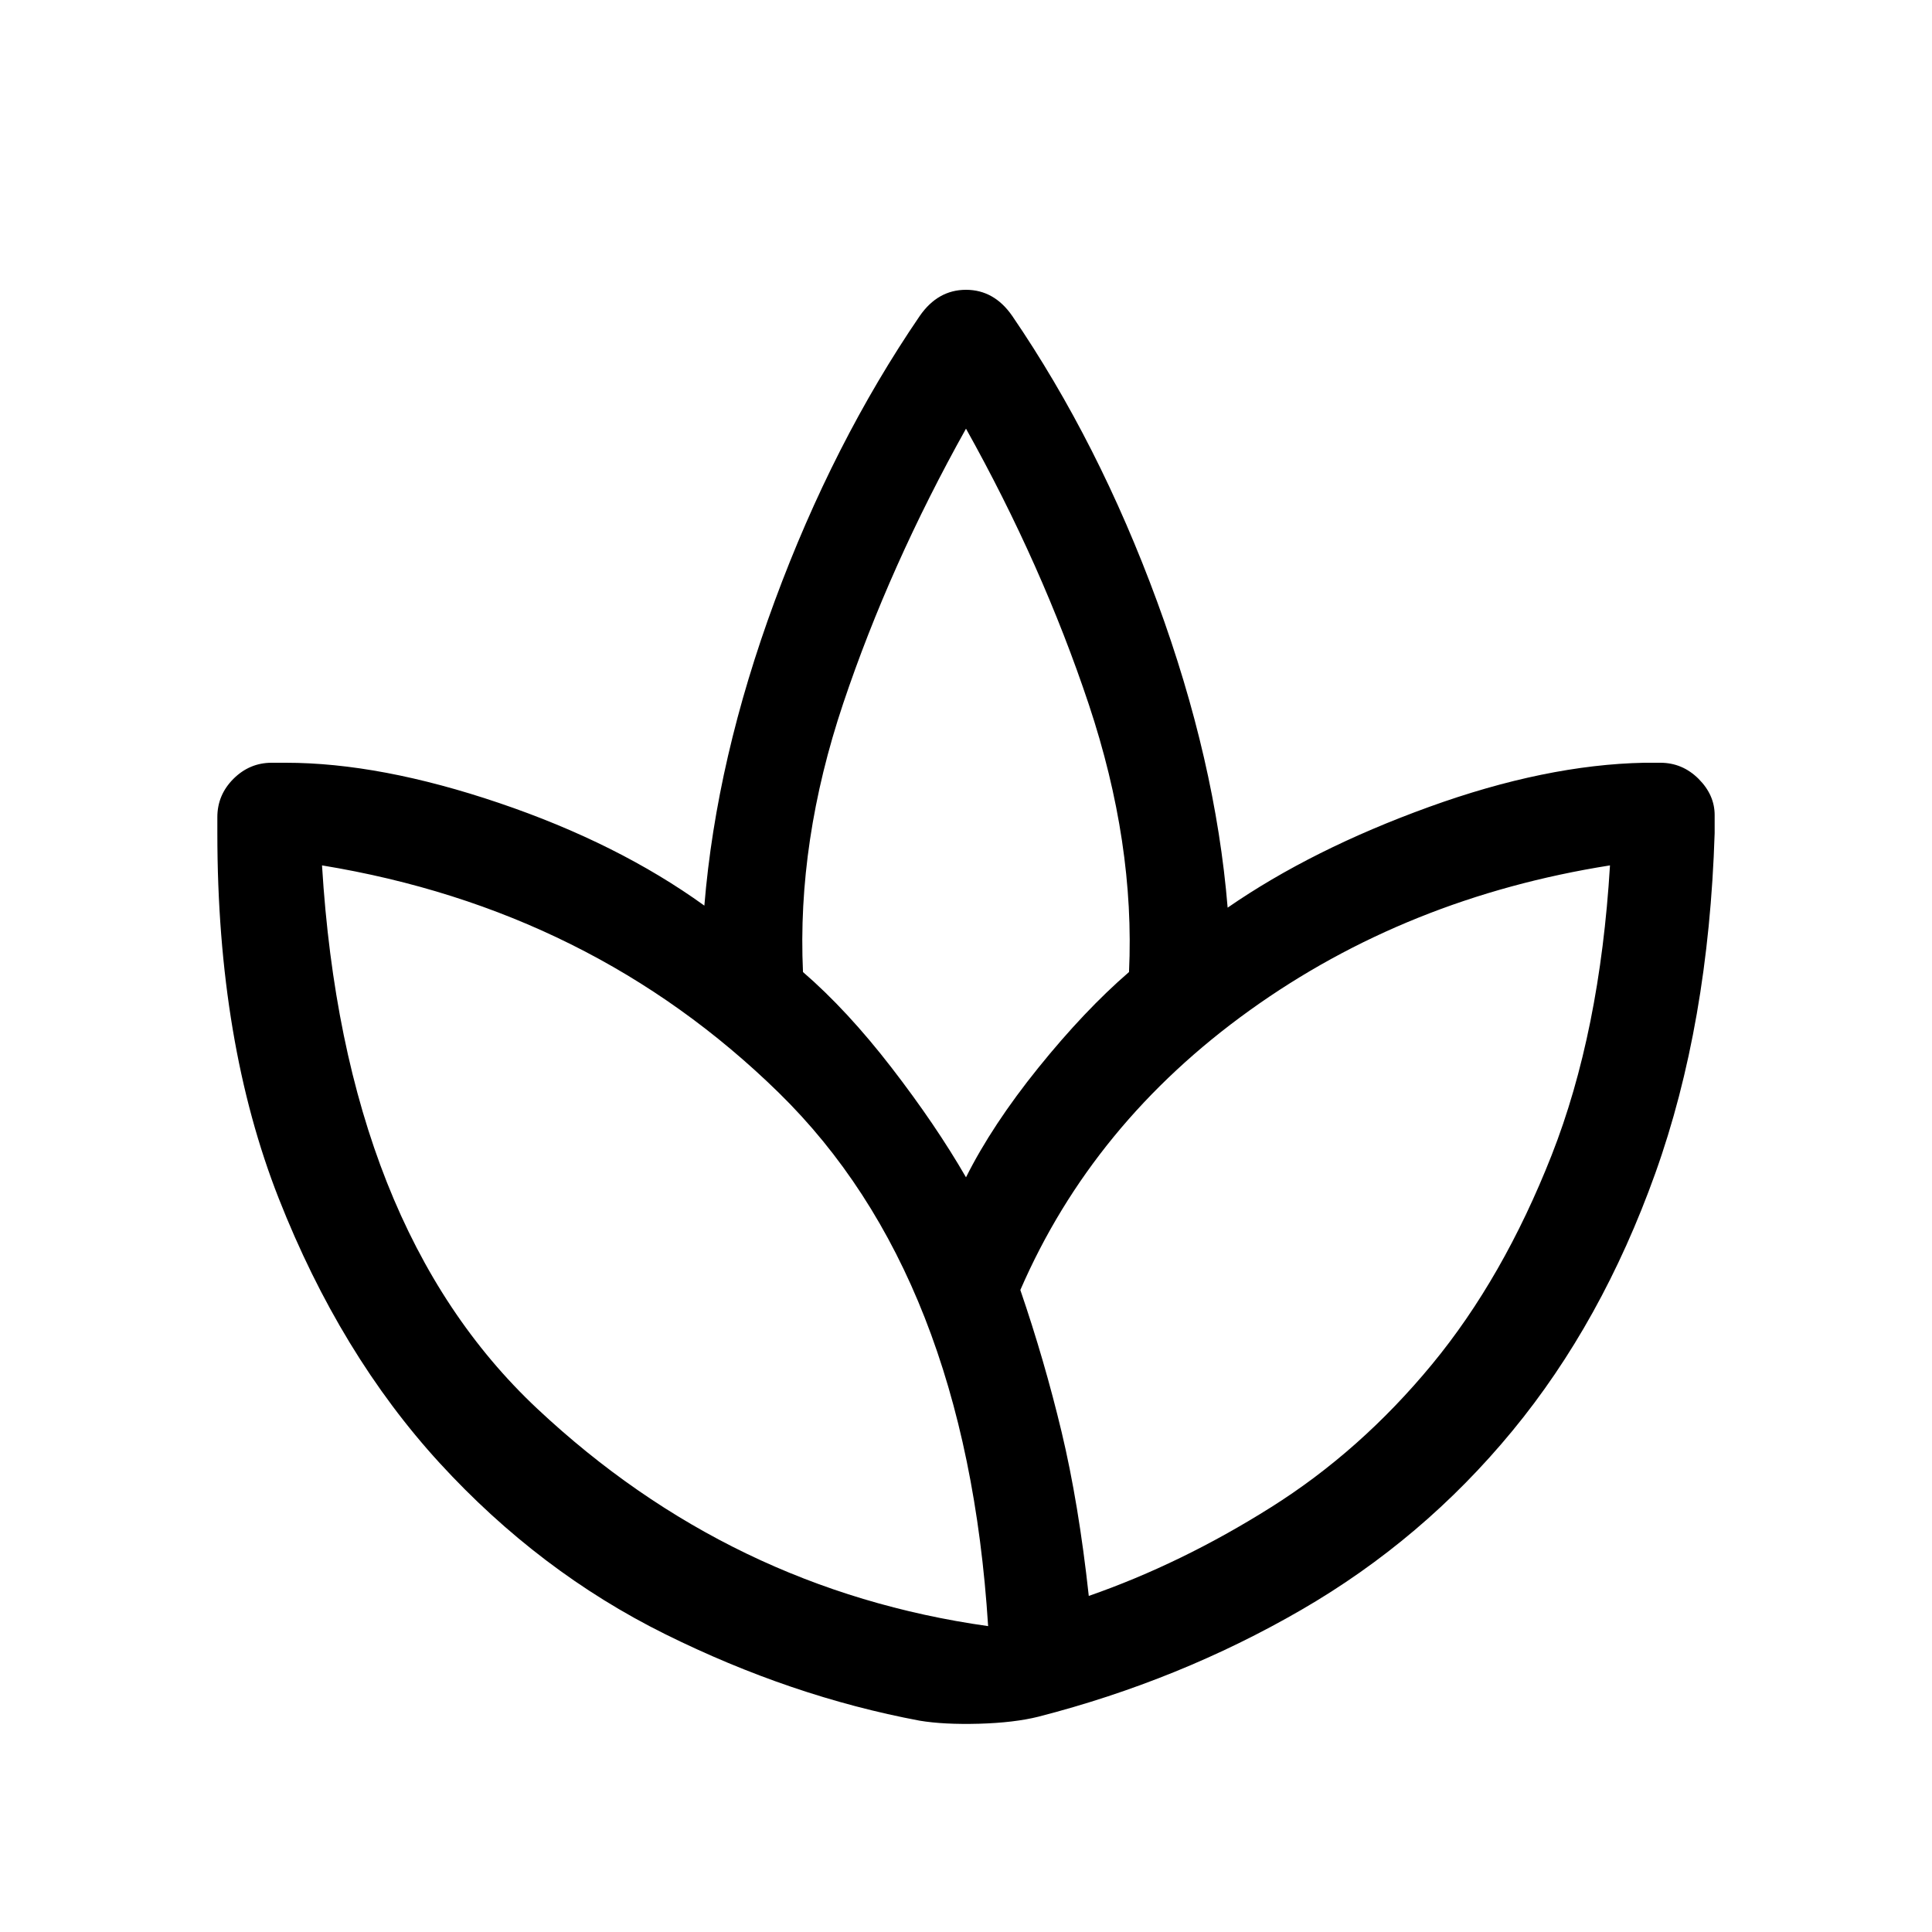 <svg xmlns="http://www.w3.org/2000/svg" height="40" width="40"><path d="M19.042 35.625Q16.375 35.125 13.771 33.833Q11.167 32.542 9.104 30.292Q7.042 28.042 5.771 24.812Q4.5 21.583 4.5 17.25V16.917Q4.5 16.458 4.833 16.125Q5.167 15.792 5.625 15.792H5.917Q7.875 15.792 10.333 16.625Q12.792 17.458 14.583 18.75Q14.833 15.708 16.042 12.438Q17.25 9.167 19.042 6.542Q19.417 6 20 6Q20.583 6 20.958 6.542Q22.75 9.167 23.958 12.458Q25.167 15.75 25.417 18.792Q27.167 17.583 29.583 16.708Q32 15.833 34.042 15.792H34.375Q34.833 15.792 35.167 16.125Q35.5 16.458 35.5 16.875V17.25Q35.375 21.208 34.271 24.292Q33.167 27.375 31.312 29.625Q29.458 31.875 26.938 33.333Q24.417 34.792 21.5 35.542Q21 35.667 20.271 35.688Q19.542 35.708 19.042 35.625ZM20.458 33.667Q20 26.417 16.125 22.625Q12.25 18.833 6.667 17.917Q6.583 17.917 6.646 17.917Q6.708 17.917 6.667 17.917Q7.125 25.417 11.125 29.167Q15.125 32.917 20.458 33.667Q20.5 33.708 20.438 33.688Q20.375 33.667 20.458 33.667ZM16.625 20.125Q17.542 20.917 18.458 22.104Q19.375 23.292 20 24.375Q20.542 23.292 21.5 22.104Q22.458 20.917 23.375 20.125Q23.5 17.458 22.542 14.583Q21.583 11.708 20 8.875Q20 8.875 20 8.896Q20 8.917 20 8.875Q18.417 11.708 17.458 14.563Q16.5 17.417 16.625 20.125ZM21.125 26.708Q21.625 28.167 21.979 29.646Q22.333 31.125 22.542 33.042Q24.458 32.375 26.312 31.208Q28.167 30.042 29.646 28.25Q31.125 26.458 32.125 23.917Q33.125 21.375 33.333 17.917Q33.333 17.875 33.333 17.938Q33.333 18 33.333 17.917Q29.125 18.583 25.875 20.917Q22.625 23.25 21.125 26.708Z"/></svg>